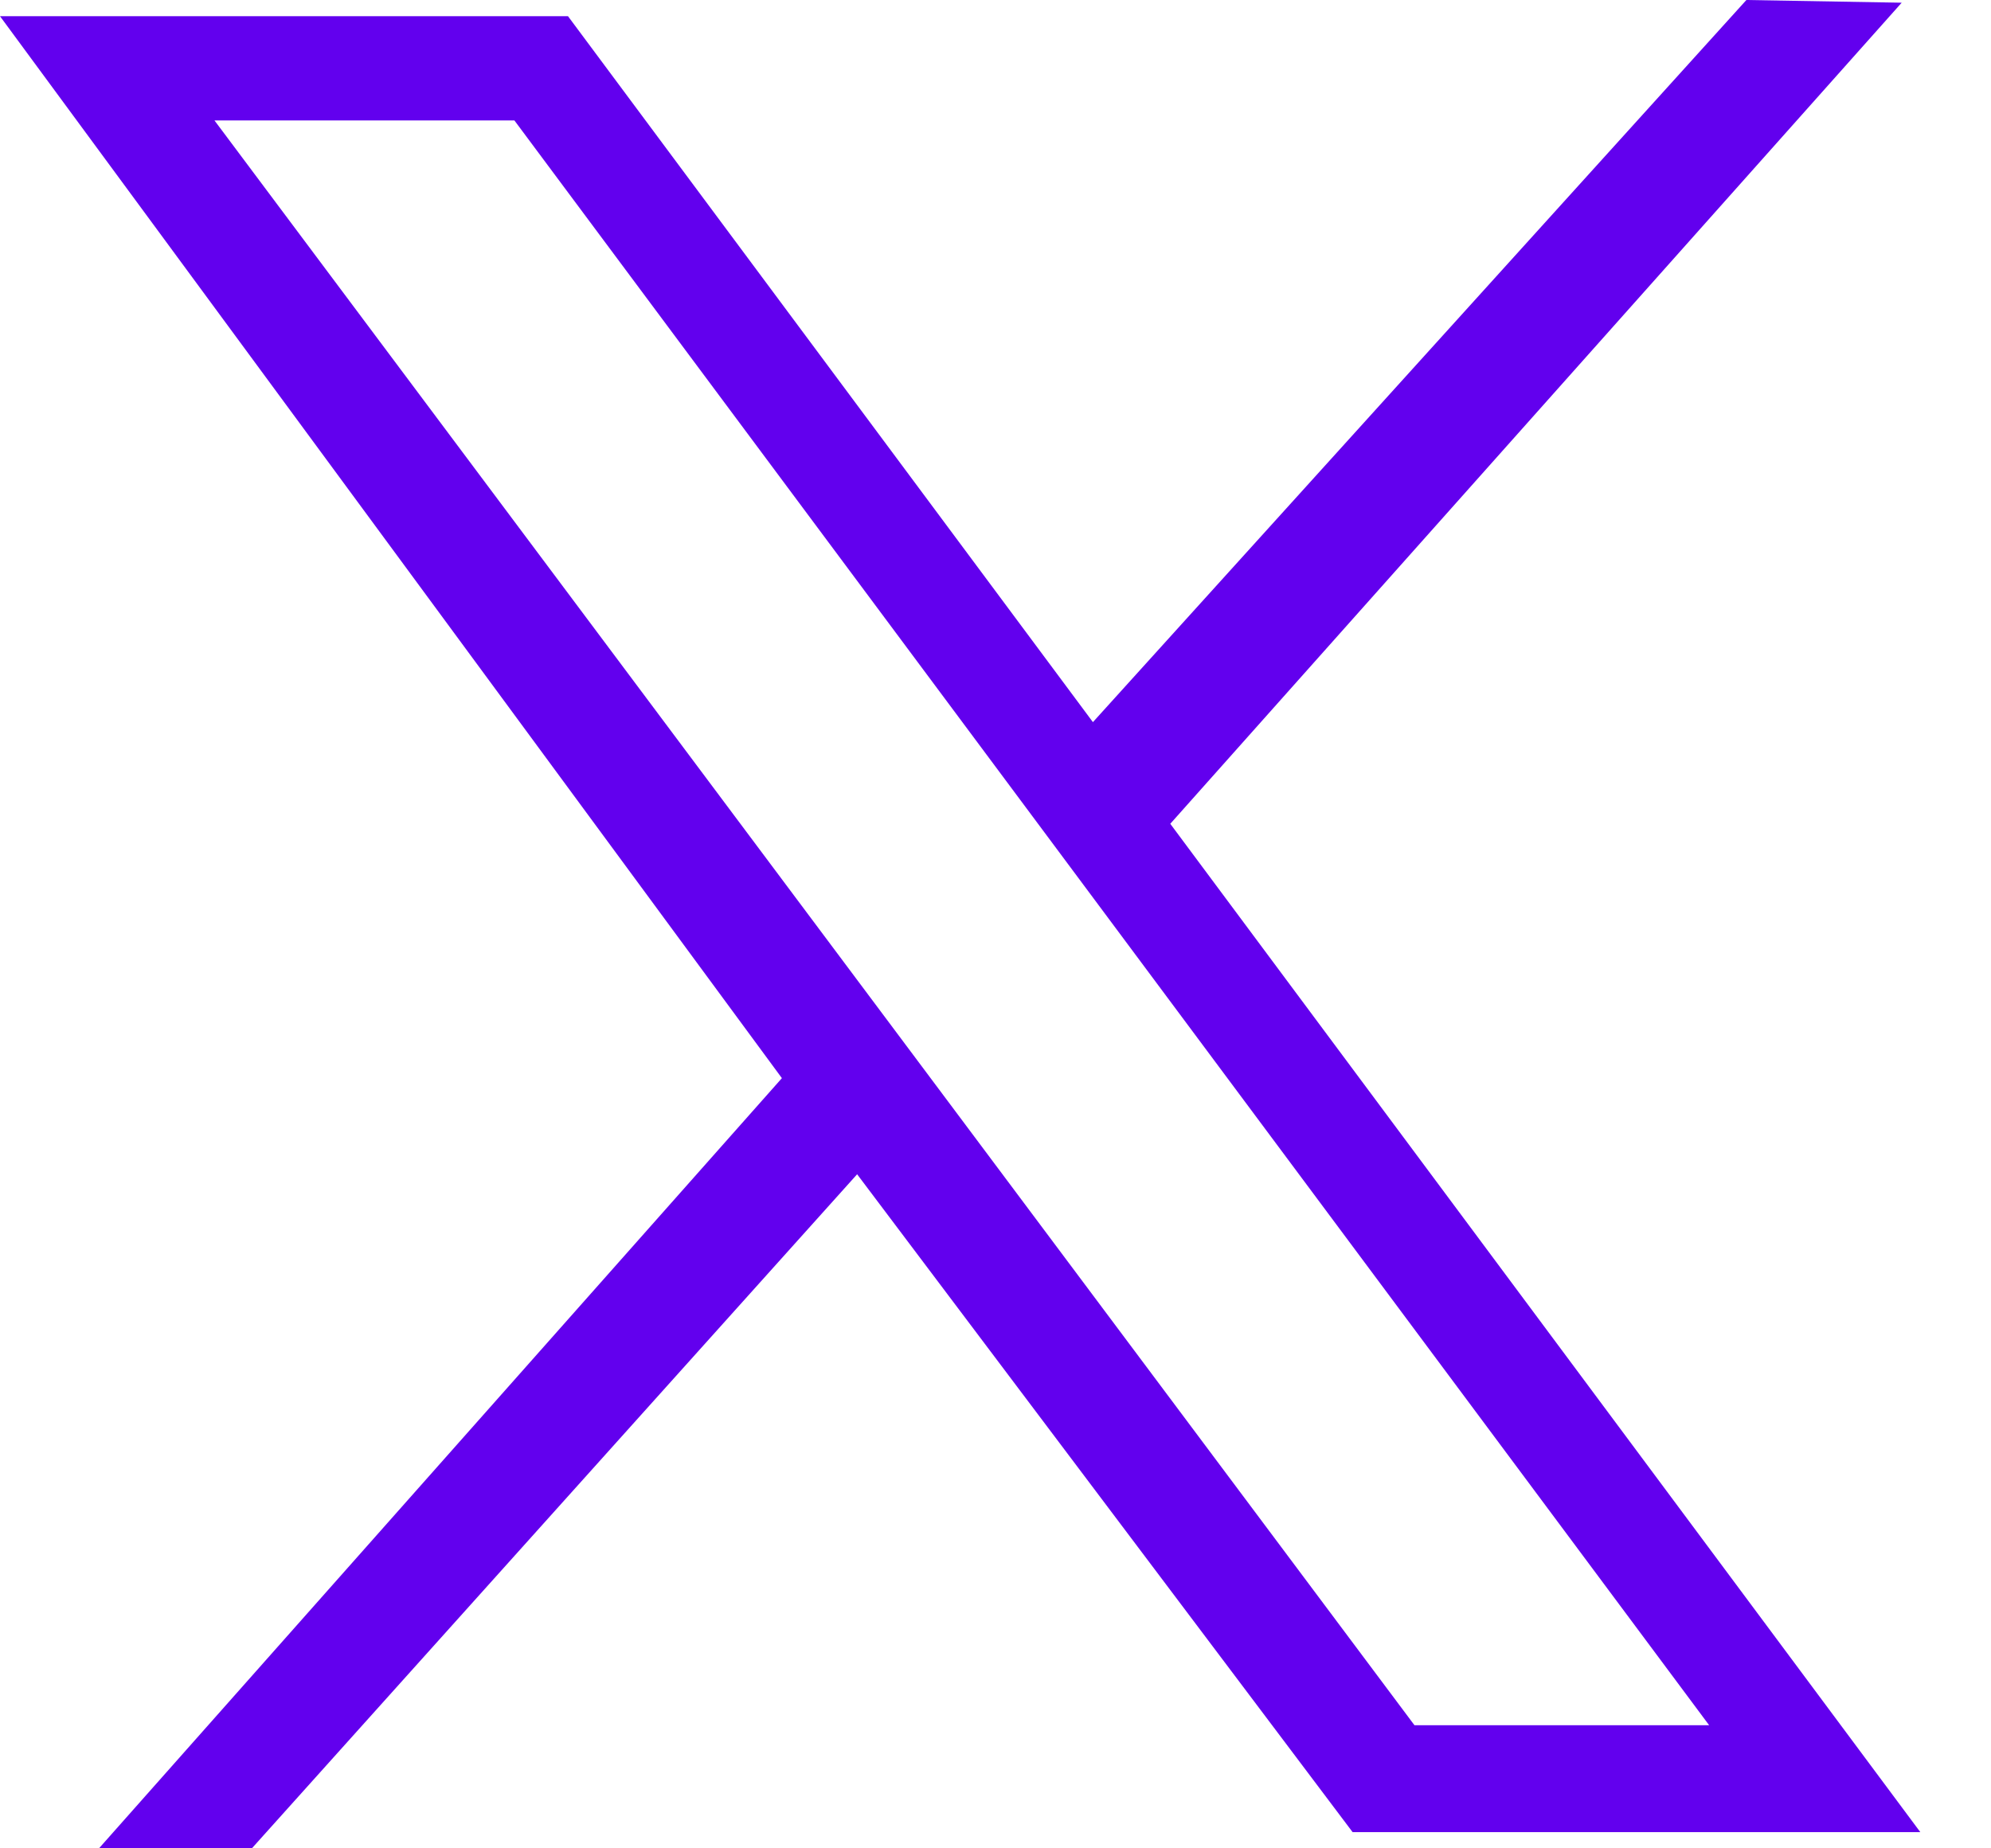 <svg width="14" height="13" viewBox="0 0 14 13" fill="none" xmlns="http://www.w3.org/2000/svg">
<path d="M0 0.114H3.994L7.685 5.079L12.28 0L13.372 0.019L8.229 5.794L13.503 12.886H9.511L6.027 8.259L1.771 13H0.696L5.498 7.583L0 0.114ZM3.617 0.847H1.508L9.946 12.134H12.018L3.617 0.847Z" fill="#6200EE"/>
</svg>
